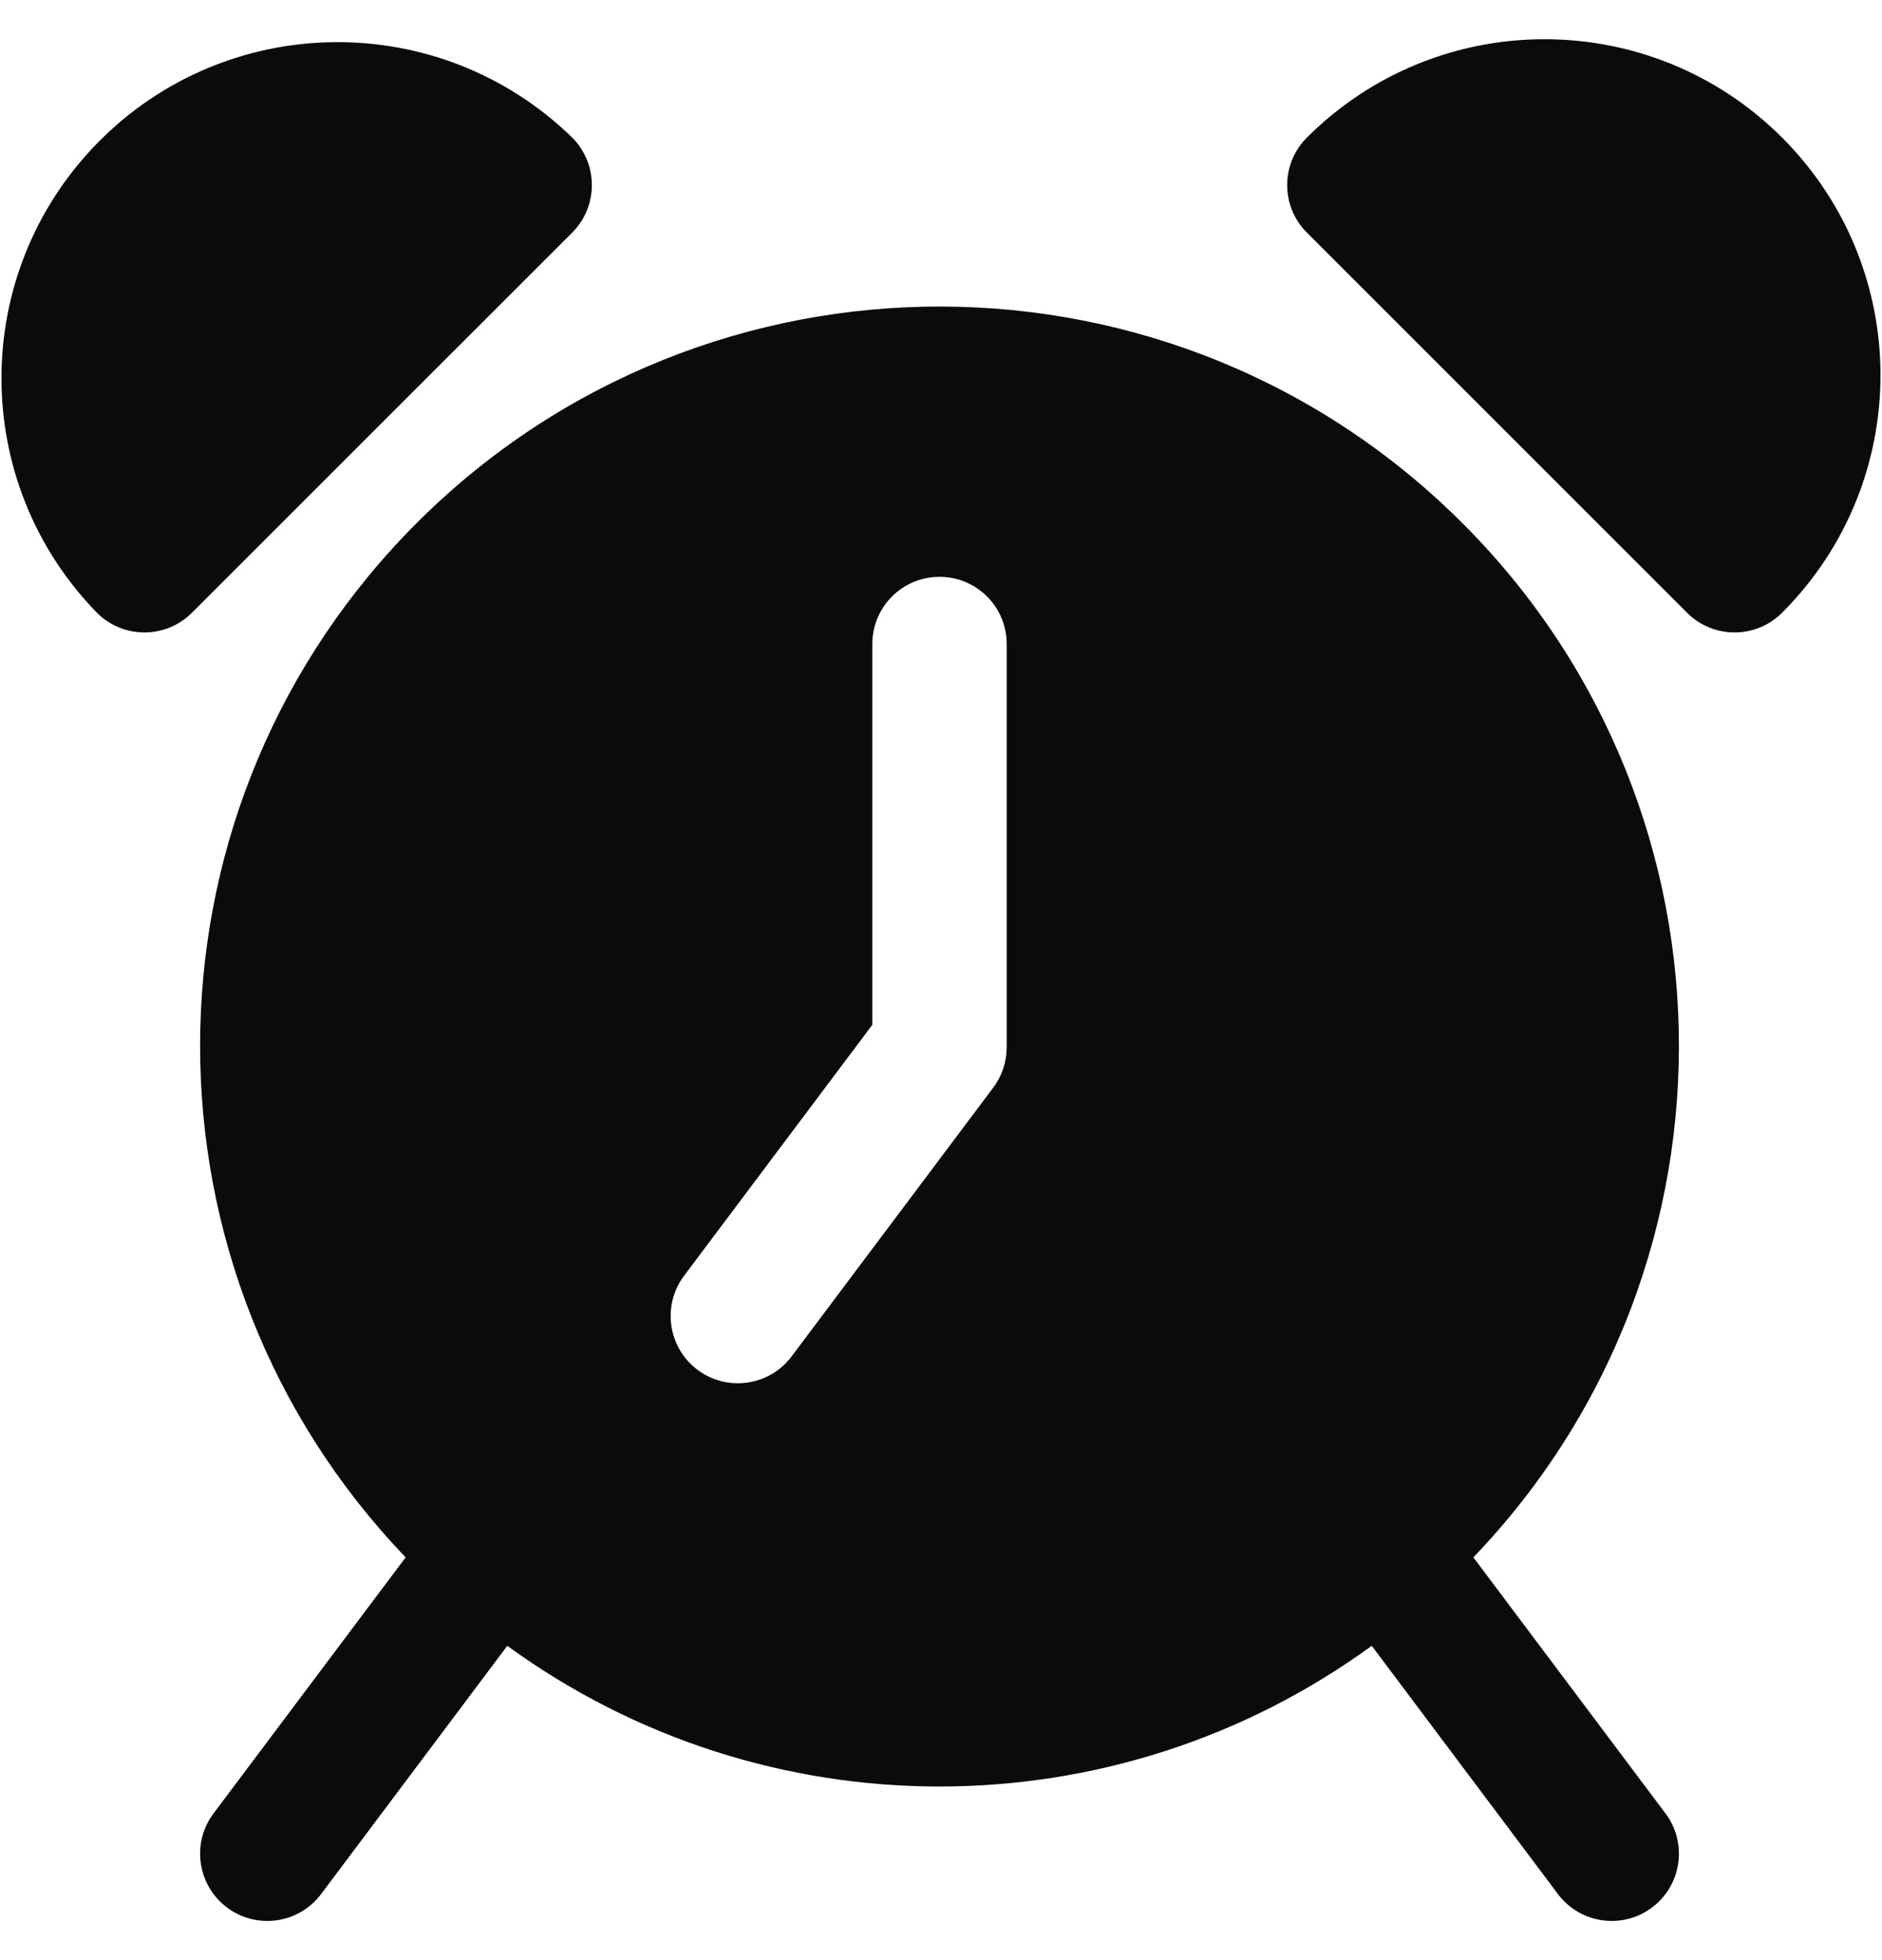 <svg width="24" height="25" viewBox="0 0 24 25" fill="none" xmlns="http://www.w3.org/2000/svg">
<g clip-path="url(#clip0_4781_13997)">
<path d="M18.789 19.863C22.392 16.103 22.265 10.134 18.505 6.531C14.745 2.928 8.776 3.055 5.173 6.815C1.678 10.462 1.678 16.216 5.173 19.863L2.724 23.128C2.439 23.507 2.516 24.044 2.895 24.329C3.274 24.613 3.811 24.536 4.095 24.157L6.469 20.991C9.754 23.384 14.208 23.384 17.493 20.991L19.867 24.157C20.151 24.536 20.688 24.613 21.067 24.329C21.446 24.044 21.523 23.507 21.238 23.128L18.789 19.863ZM12.838 13.357C12.838 13.542 12.778 13.723 12.667 13.871L10.095 17.3C9.811 17.678 9.274 17.755 8.895 17.471C8.517 17.187 8.44 16.65 8.724 16.271L11.124 13.071V8.214C11.124 7.74 11.508 7.357 11.981 7.357C12.455 7.357 12.838 7.74 12.838 8.214V13.357H12.838ZM7.297 1.755C5.602 0.102 2.888 0.137 1.236 1.831C-0.387 3.496 -0.387 6.15 1.236 7.815C1.57 8.15 2.113 8.15 2.448 7.815L7.297 2.967C7.631 2.632 7.631 2.09 7.297 1.755ZM22.726 1.755C21.052 0.082 18.339 0.082 16.666 1.755C16.331 2.09 16.331 2.632 16.666 2.967L21.514 7.815C21.848 8.15 22.391 8.15 22.726 7.815C24.399 6.141 24.399 3.429 22.726 1.755Z" fill="#0B0B0B"/>
</g>
<defs>
<clipPath id="clip0_4781_13997">
<rect width="24" height="24" fill="white" transform="translate(0 0.5)"/>
</clipPath>
</defs>
</svg>
